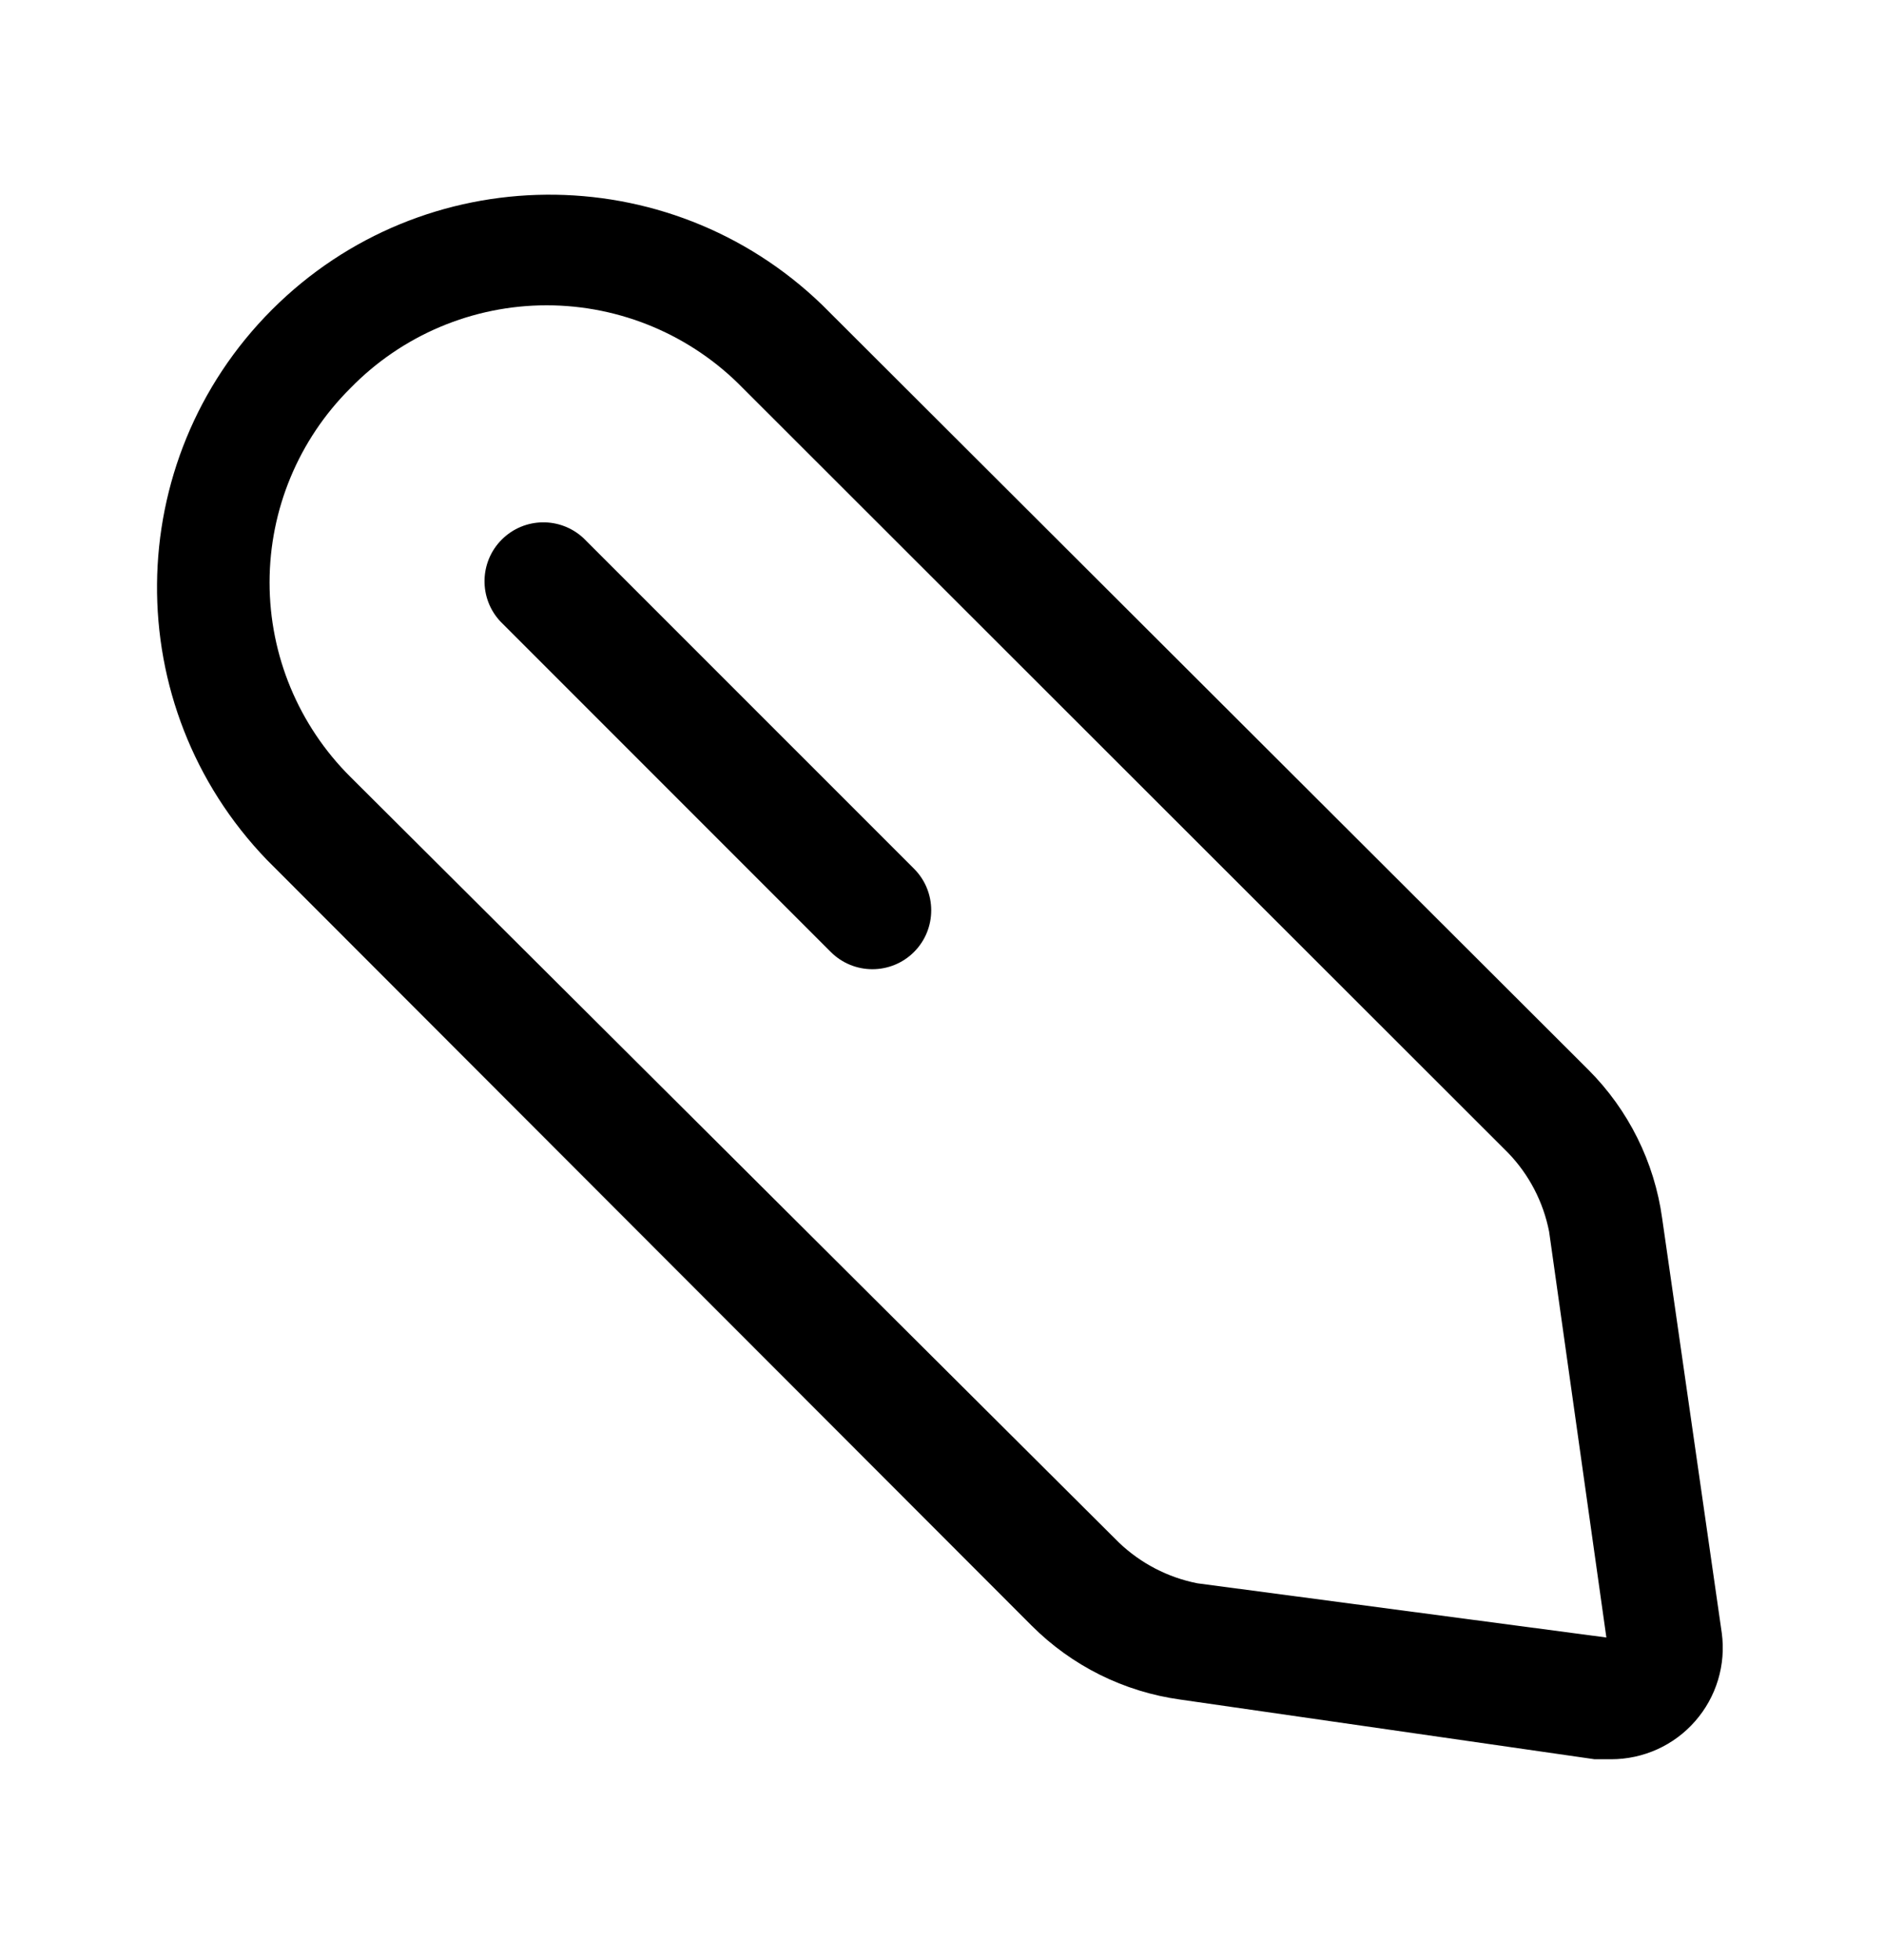 <svg xmlns="http://www.w3.org/2000/svg" width="25" height="26" viewBox="0 0 25 26" fill="none">
<path fill-rule="evenodd" clip-rule="evenodd" d="M22.056 16.16L22.847 21.66C22.905 22.083 22.776 22.511 22.494 22.832C22.213 23.154 21.806 23.337 21.379 23.337H21.16L15.66 22.545C14.914 22.442 14.223 22.098 13.691 21.566L3.545 11.41C1.572 9.366 1.6 6.118 3.609 4.108C5.618 2.099 8.866 2.071 10.91 4.045L21.077 14.191C21.609 14.723 21.953 15.414 22.056 16.16ZM14.847 20.462C15.136 20.738 15.497 20.926 15.889 21.003L21.316 21.722L20.556 16.337C20.479 15.945 20.291 15.583 20.014 15.295L9.858 5.149C9.174 4.447 8.234 4.05 7.254 4.05C6.273 4.05 5.334 4.447 4.65 5.149C3.963 5.832 3.577 6.759 3.577 7.727C3.577 8.695 3.963 9.623 4.65 10.306L14.847 20.462Z" fill="black"/>
<path d="M7.743 7.139C7.435 6.852 6.956 6.86 6.658 7.158C6.361 7.455 6.352 7.935 6.639 8.243L11.024 12.628C11.329 12.933 11.824 12.933 12.129 12.628C12.433 12.323 12.433 11.829 12.129 11.524L7.743 7.139Z" fill="black"/>
</svg>